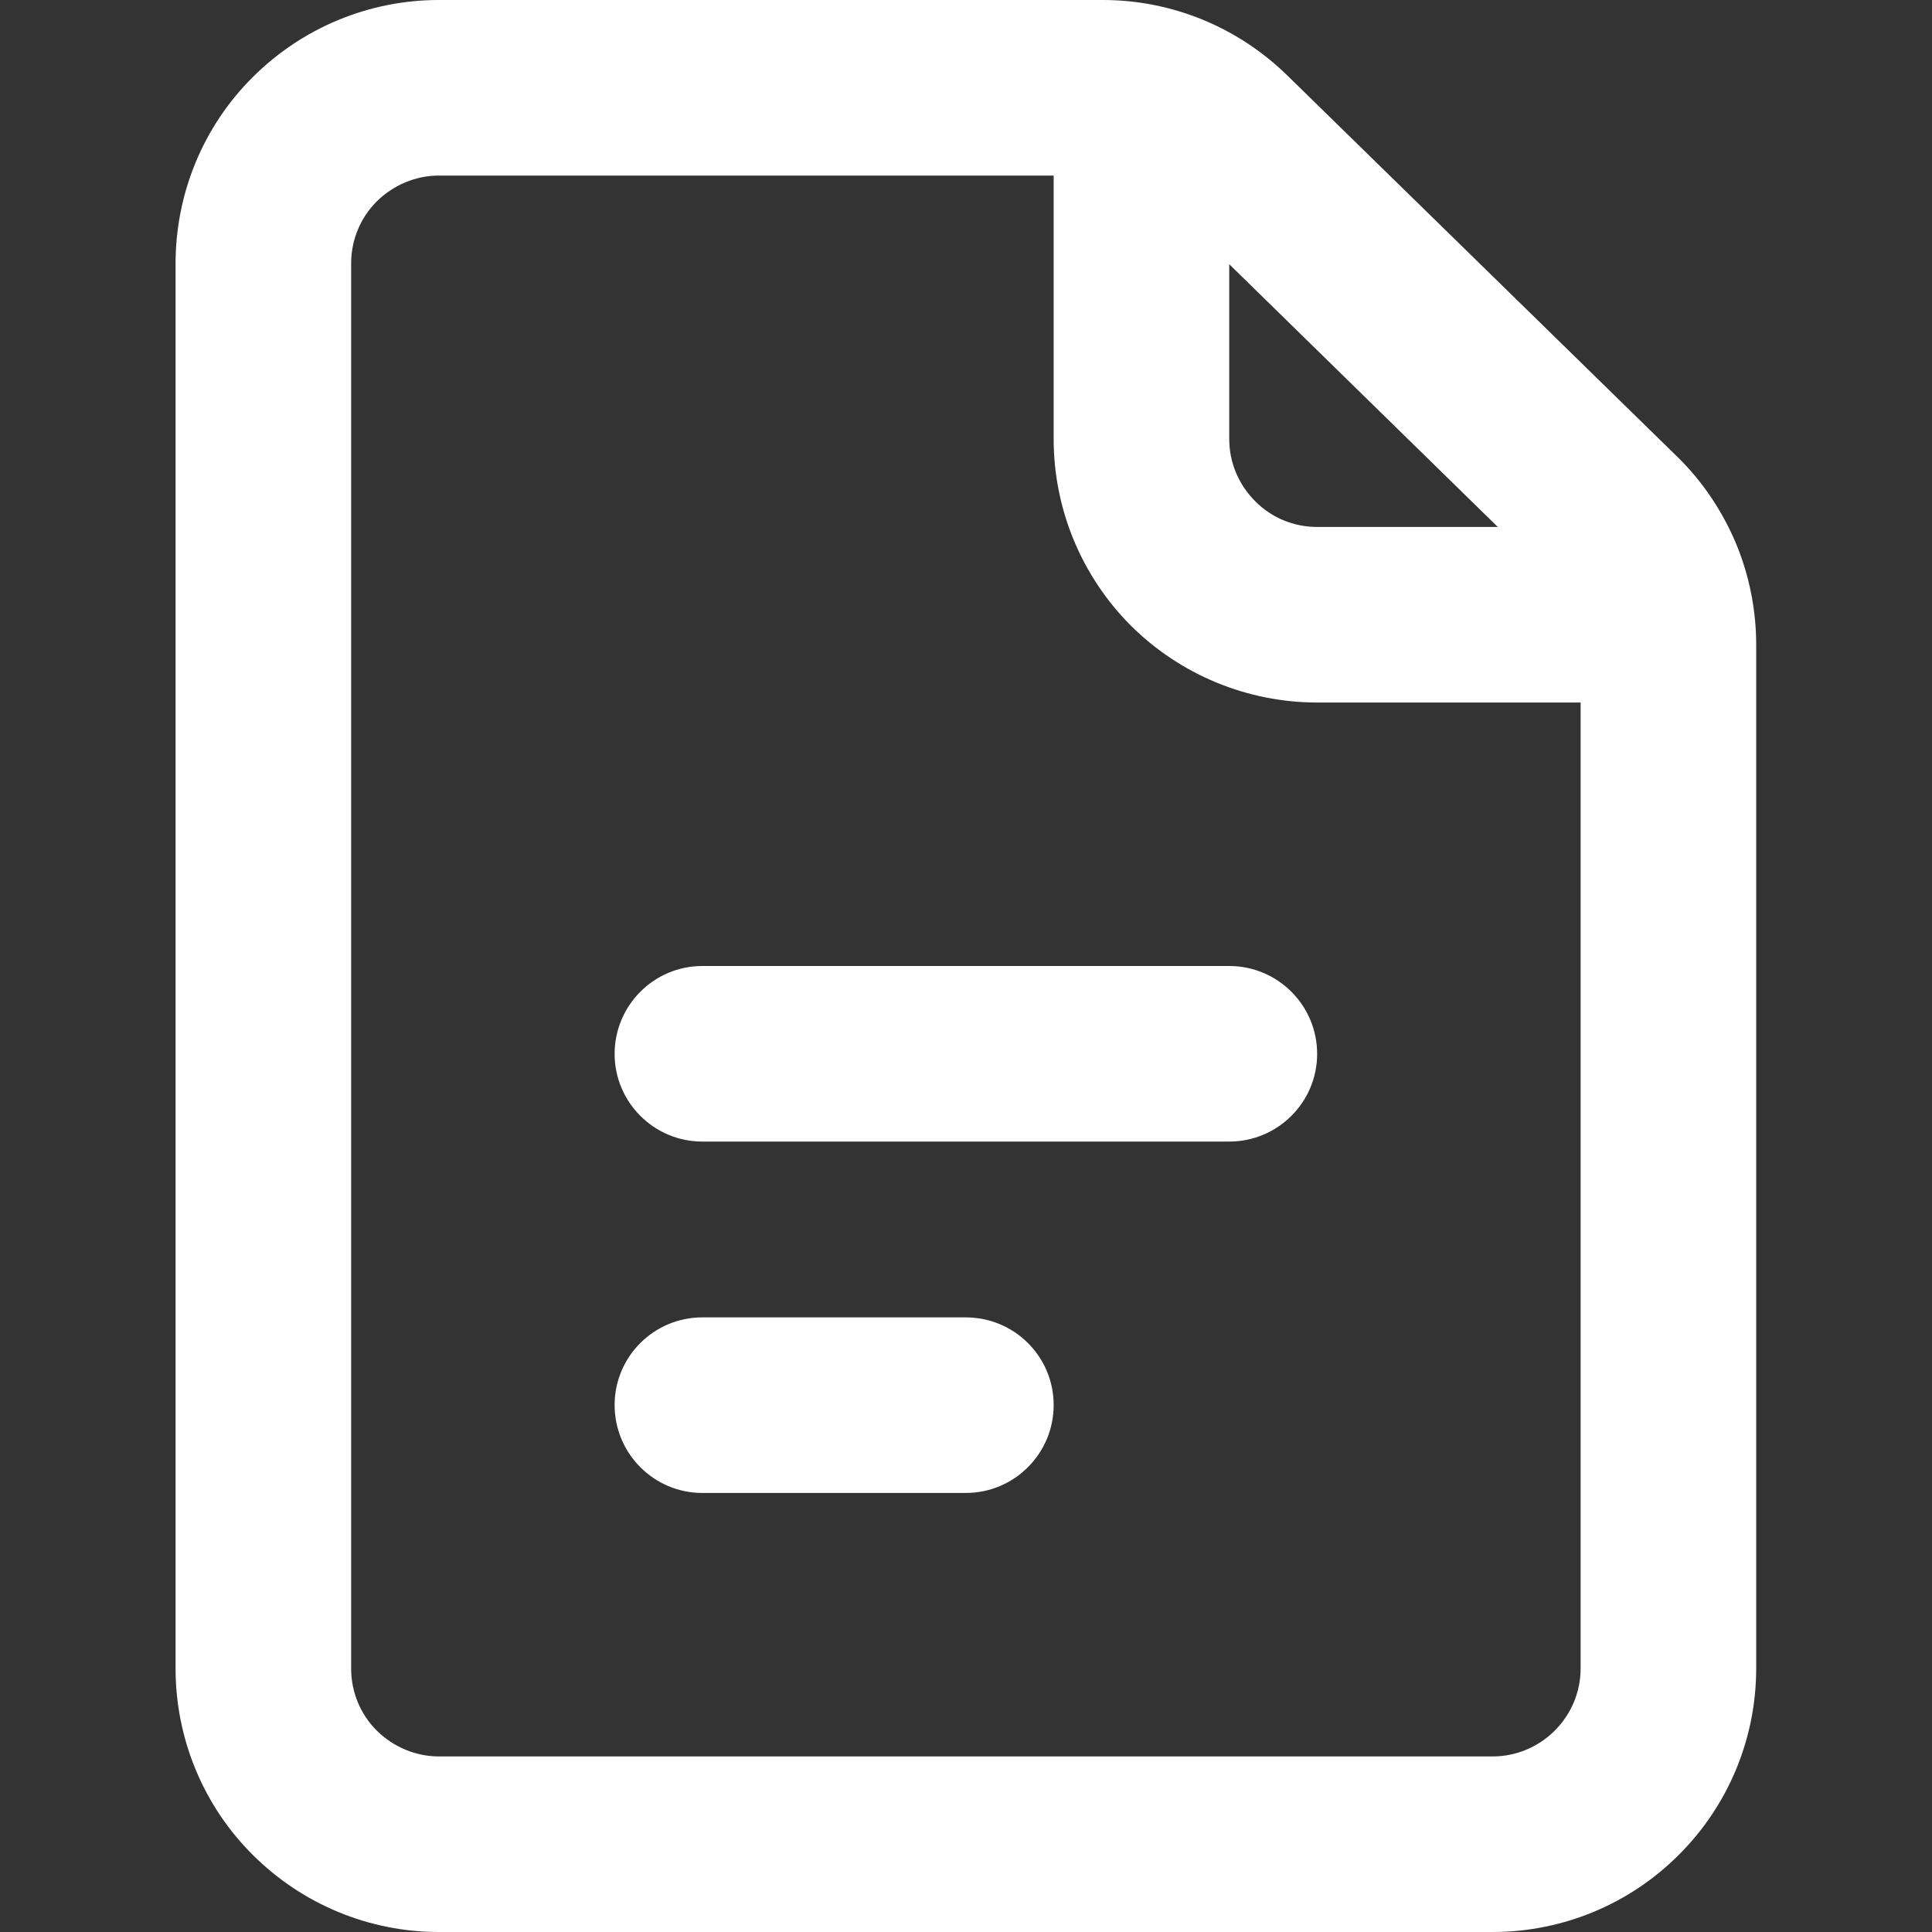 <svg width="8" height="8" viewBox="0 0 8 8" fill="none" xmlns="http://www.w3.org/2000/svg">
<rect x="0" y="0" width="8" height="8" fill="#333333" stroke="none"/>
<path fill-rule="evenodd" clip-rule="evenodd" d="M1.046 0.32C1.251 0.115 1.528 0 1.817 0H4.567C4.852 3.5481e-05 5.125 0.112 5.329 0.311L6.944 1.89C6.944 1.89 6.944 1.89 6.944 1.89C7.048 1.991 7.13 2.113 7.187 2.247C7.243 2.381 7.272 2.524 7.272 2.67V6.909C7.272 7.198 7.157 7.476 6.952 7.68C6.748 7.885 6.47 8 6.181 8H1.817C1.528 8 1.251 7.885 1.046 7.68C0.841 7.476 0.727 7.198 0.727 6.909V1.091C0.727 0.802 0.841 0.524 1.046 0.32ZM1.817 0.727C1.721 0.727 1.629 0.766 1.56 0.834C1.492 0.902 1.454 0.994 1.454 1.091V6.909C1.454 7.006 1.492 7.098 1.56 7.166C1.629 7.234 1.721 7.273 1.817 7.273H6.181C6.278 7.273 6.37 7.234 6.438 7.166C6.506 7.098 6.545 7.006 6.545 6.909V2.909H5.454C5.165 2.909 4.887 2.794 4.682 2.59C4.478 2.385 4.363 2.108 4.363 1.818V0.727H1.817ZM5.09 1.094V1.818C5.09 1.915 5.129 2.007 5.197 2.075C5.265 2.144 5.357 2.182 5.454 2.182H6.202L5.09 1.094ZM2.545 4.364C2.545 4.163 2.708 4 2.908 4H5.09C5.291 4 5.454 4.163 5.454 4.364C5.454 4.564 5.291 4.727 5.09 4.727H2.908C2.708 4.727 2.545 4.564 2.545 4.364ZM2.545 5.818C2.545 5.617 2.708 5.455 2.908 5.455H3.999C4.2 5.455 4.363 5.617 4.363 5.818C4.363 6.019 4.2 6.182 3.999 6.182H2.908C2.708 6.182 2.545 6.019 2.545 5.818Z" fill="white"/>
</svg>
